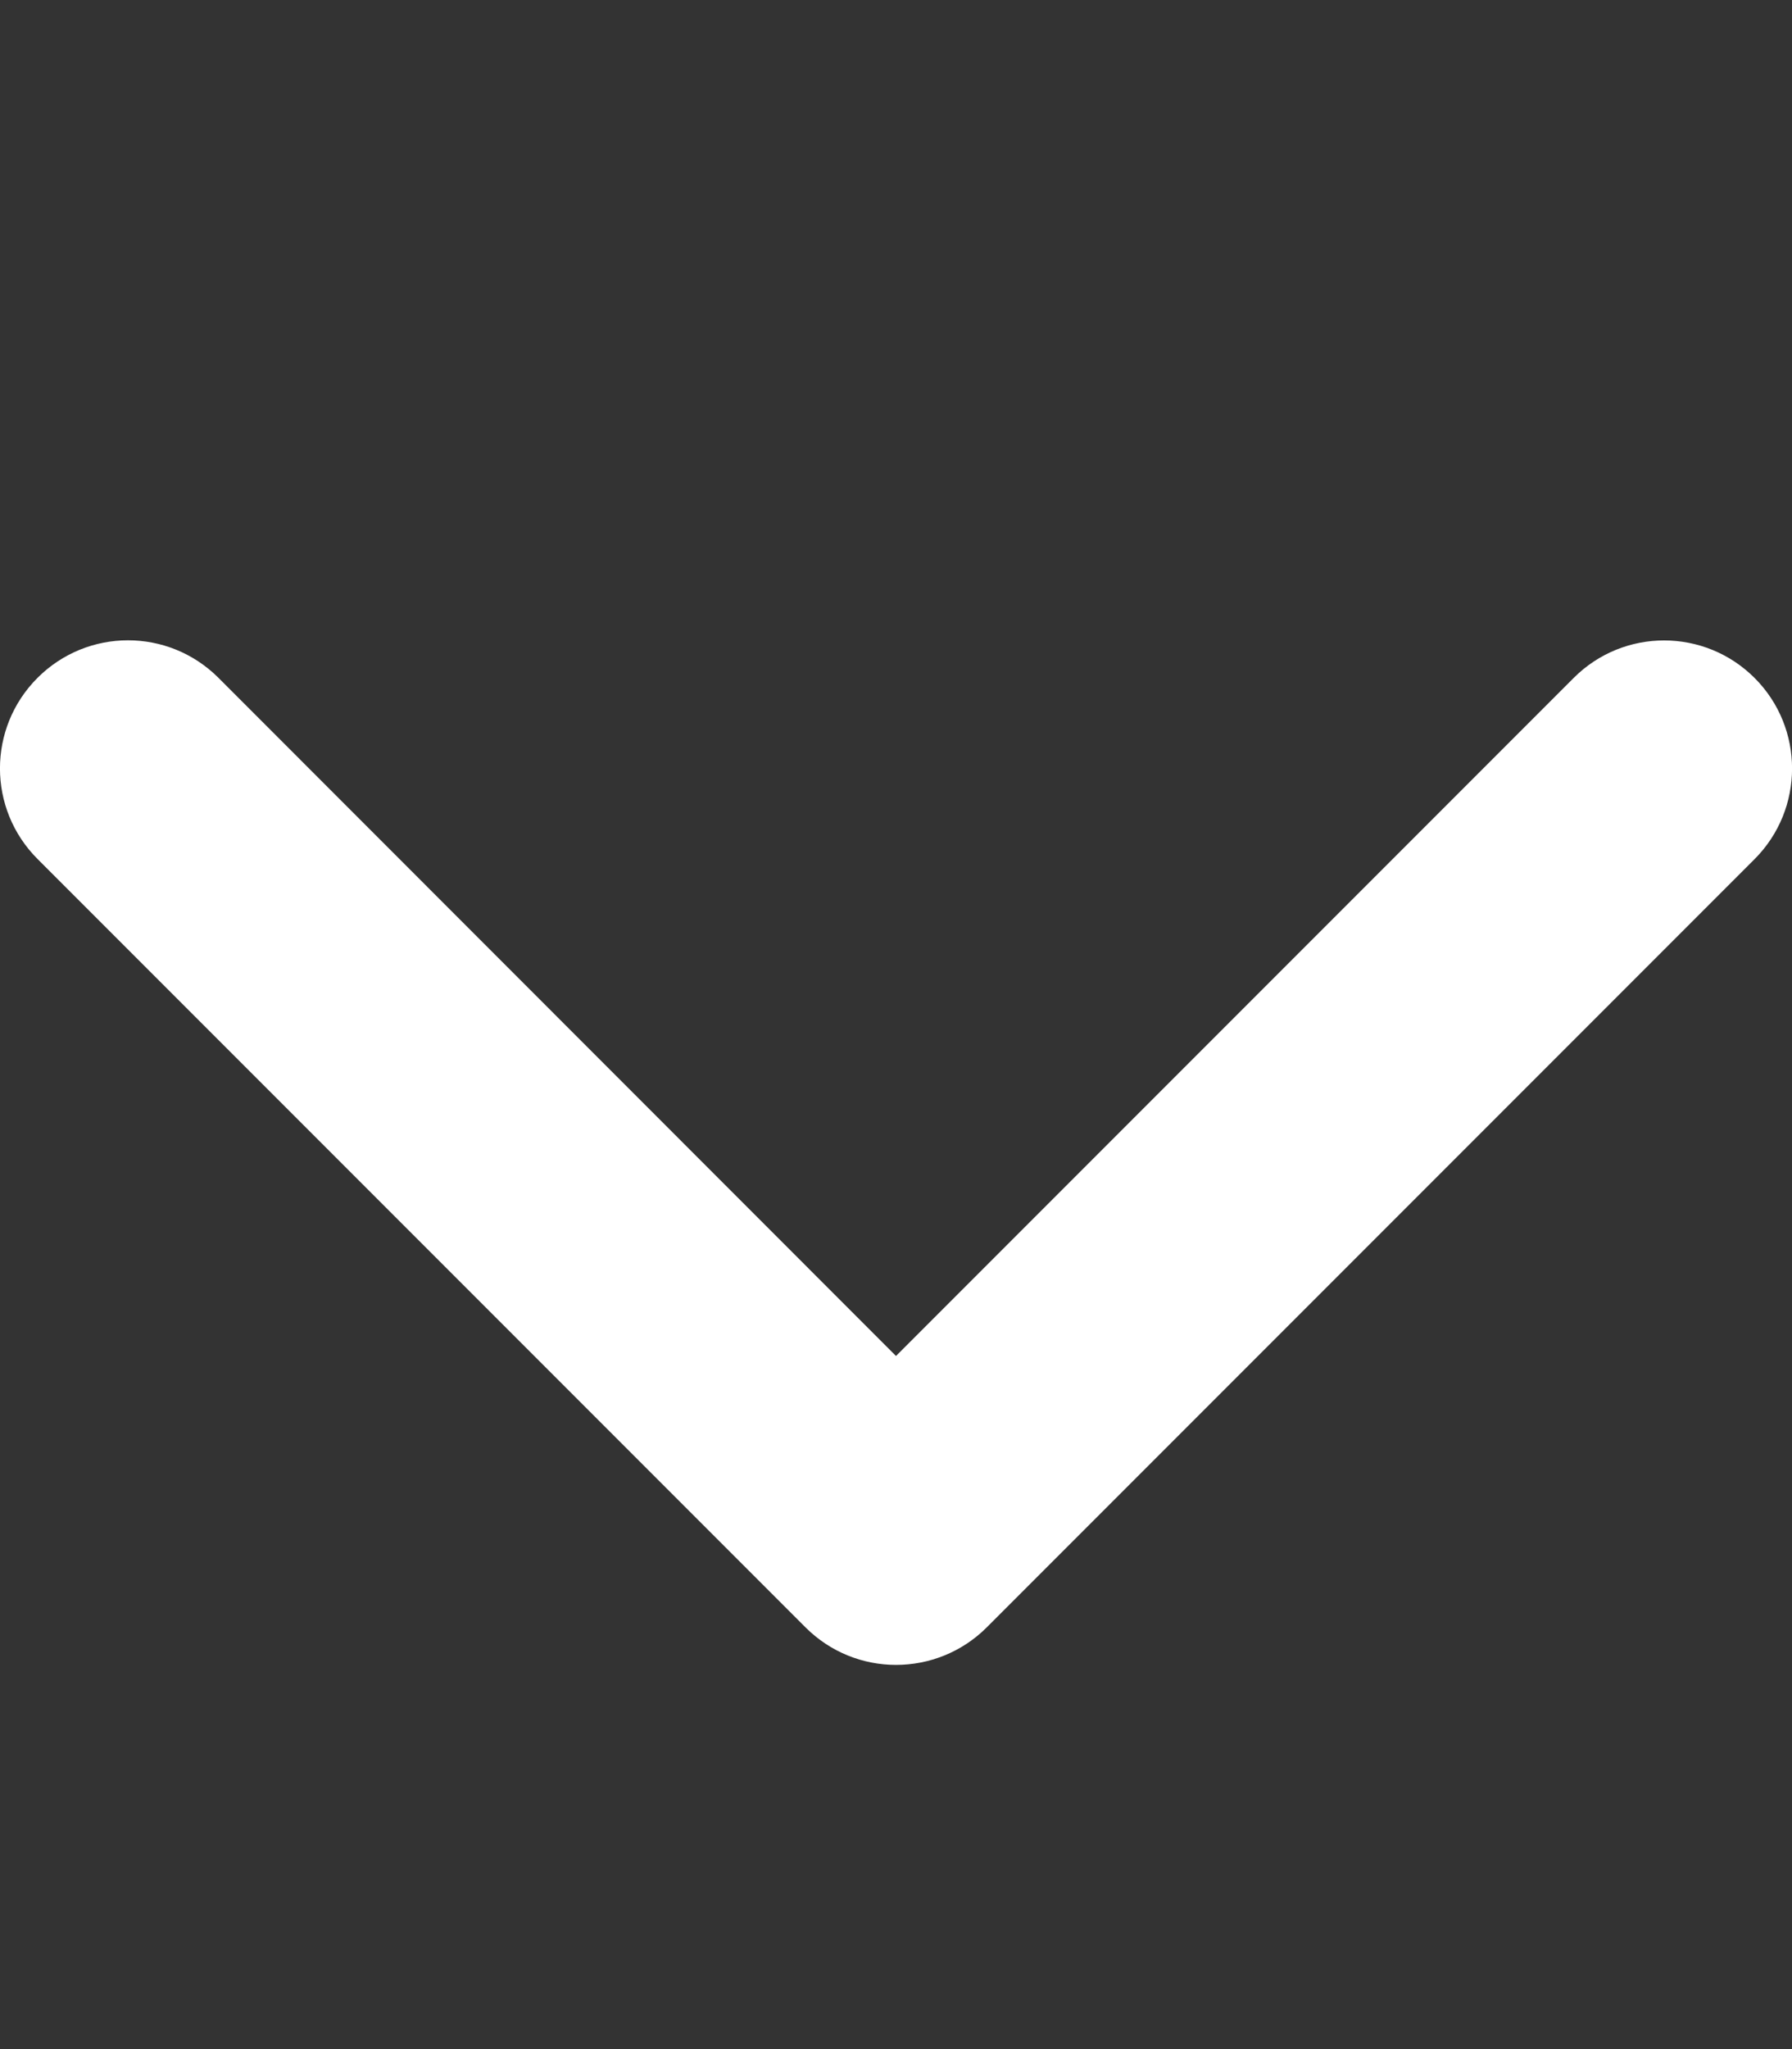 <svg width="14" height="16" viewBox="0 0 14 16" fill="none" xmlns="http://www.w3.org/2000/svg">
<rect x="0" y="0" width="14" height="16" fill="#333333" stroke="none"/>
<g clip-path="url(#clip0_677_213)">
<path d="M7 13C6.744 13 6.488 12.902 6.293 12.707L0.293 6.707C-0.098 6.316 -0.098 5.684 0.293 5.293C0.684 4.902 1.316 4.902 1.707 5.293L7 10.588L12.294 5.294C12.684 4.903 13.317 4.903 13.708 5.294C14.098 5.684 14.098 6.317 13.708 6.708L7.708 12.708C7.512 12.903 7.256 13 7 13Z" fill="white"/>
</g>
<defs>
<clipPath id="clip0_677_213">
<rect width="14" height="16" fill="white"/>
</clipPath>
</defs>
</svg>
